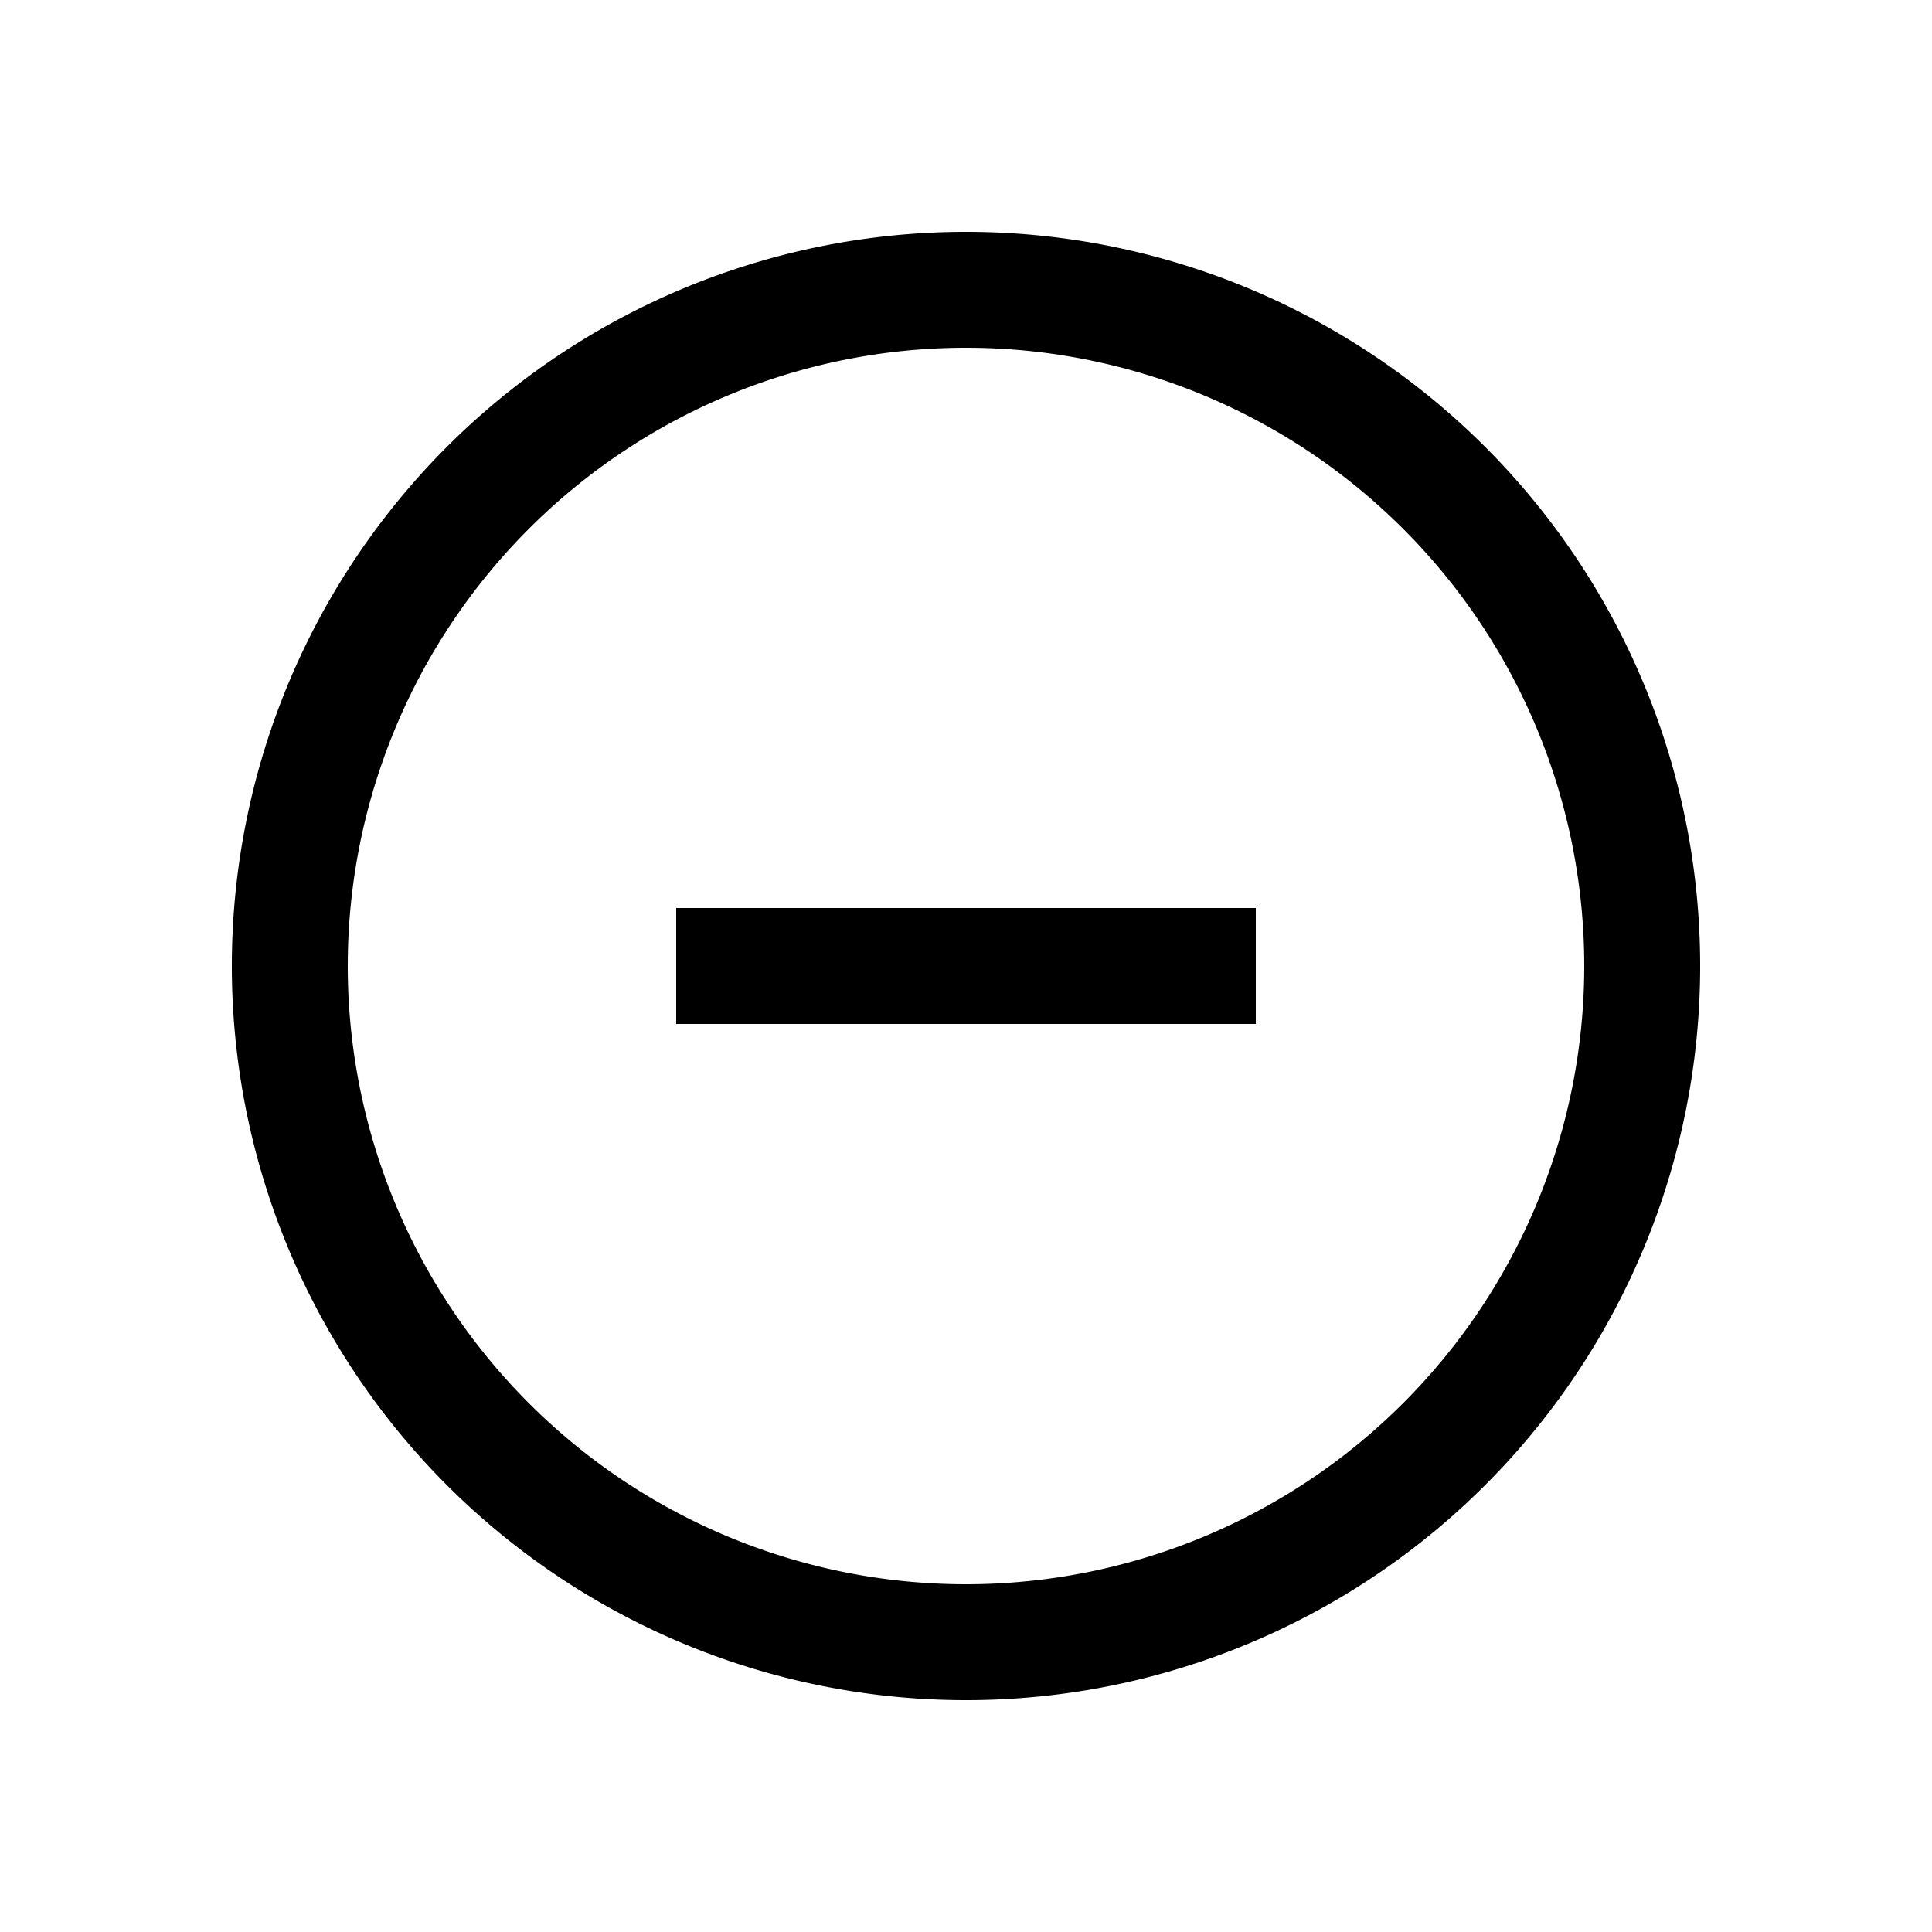 <svg
  xmlns="http://www.w3.org/2000/svg"
  width="20"
  height="20"
  fill="none"
  viewBox="0 0 20 20"
>
  <path
    fill="currentColor"
    fill-rule="evenodd"
    d="M3.6 10a6.4 6.4 0 1 1 12.8 0 6.4 6.4 0 0 1-12.8 0ZM10 2.4a7.6 7.6 0 1 0 0 15.2 7.6 7.6 0 0 0 0-15.2Zm-3 8.2h6V9.4H7v1.2Z"
    clip-rule="evenodd"
  />
</svg>
